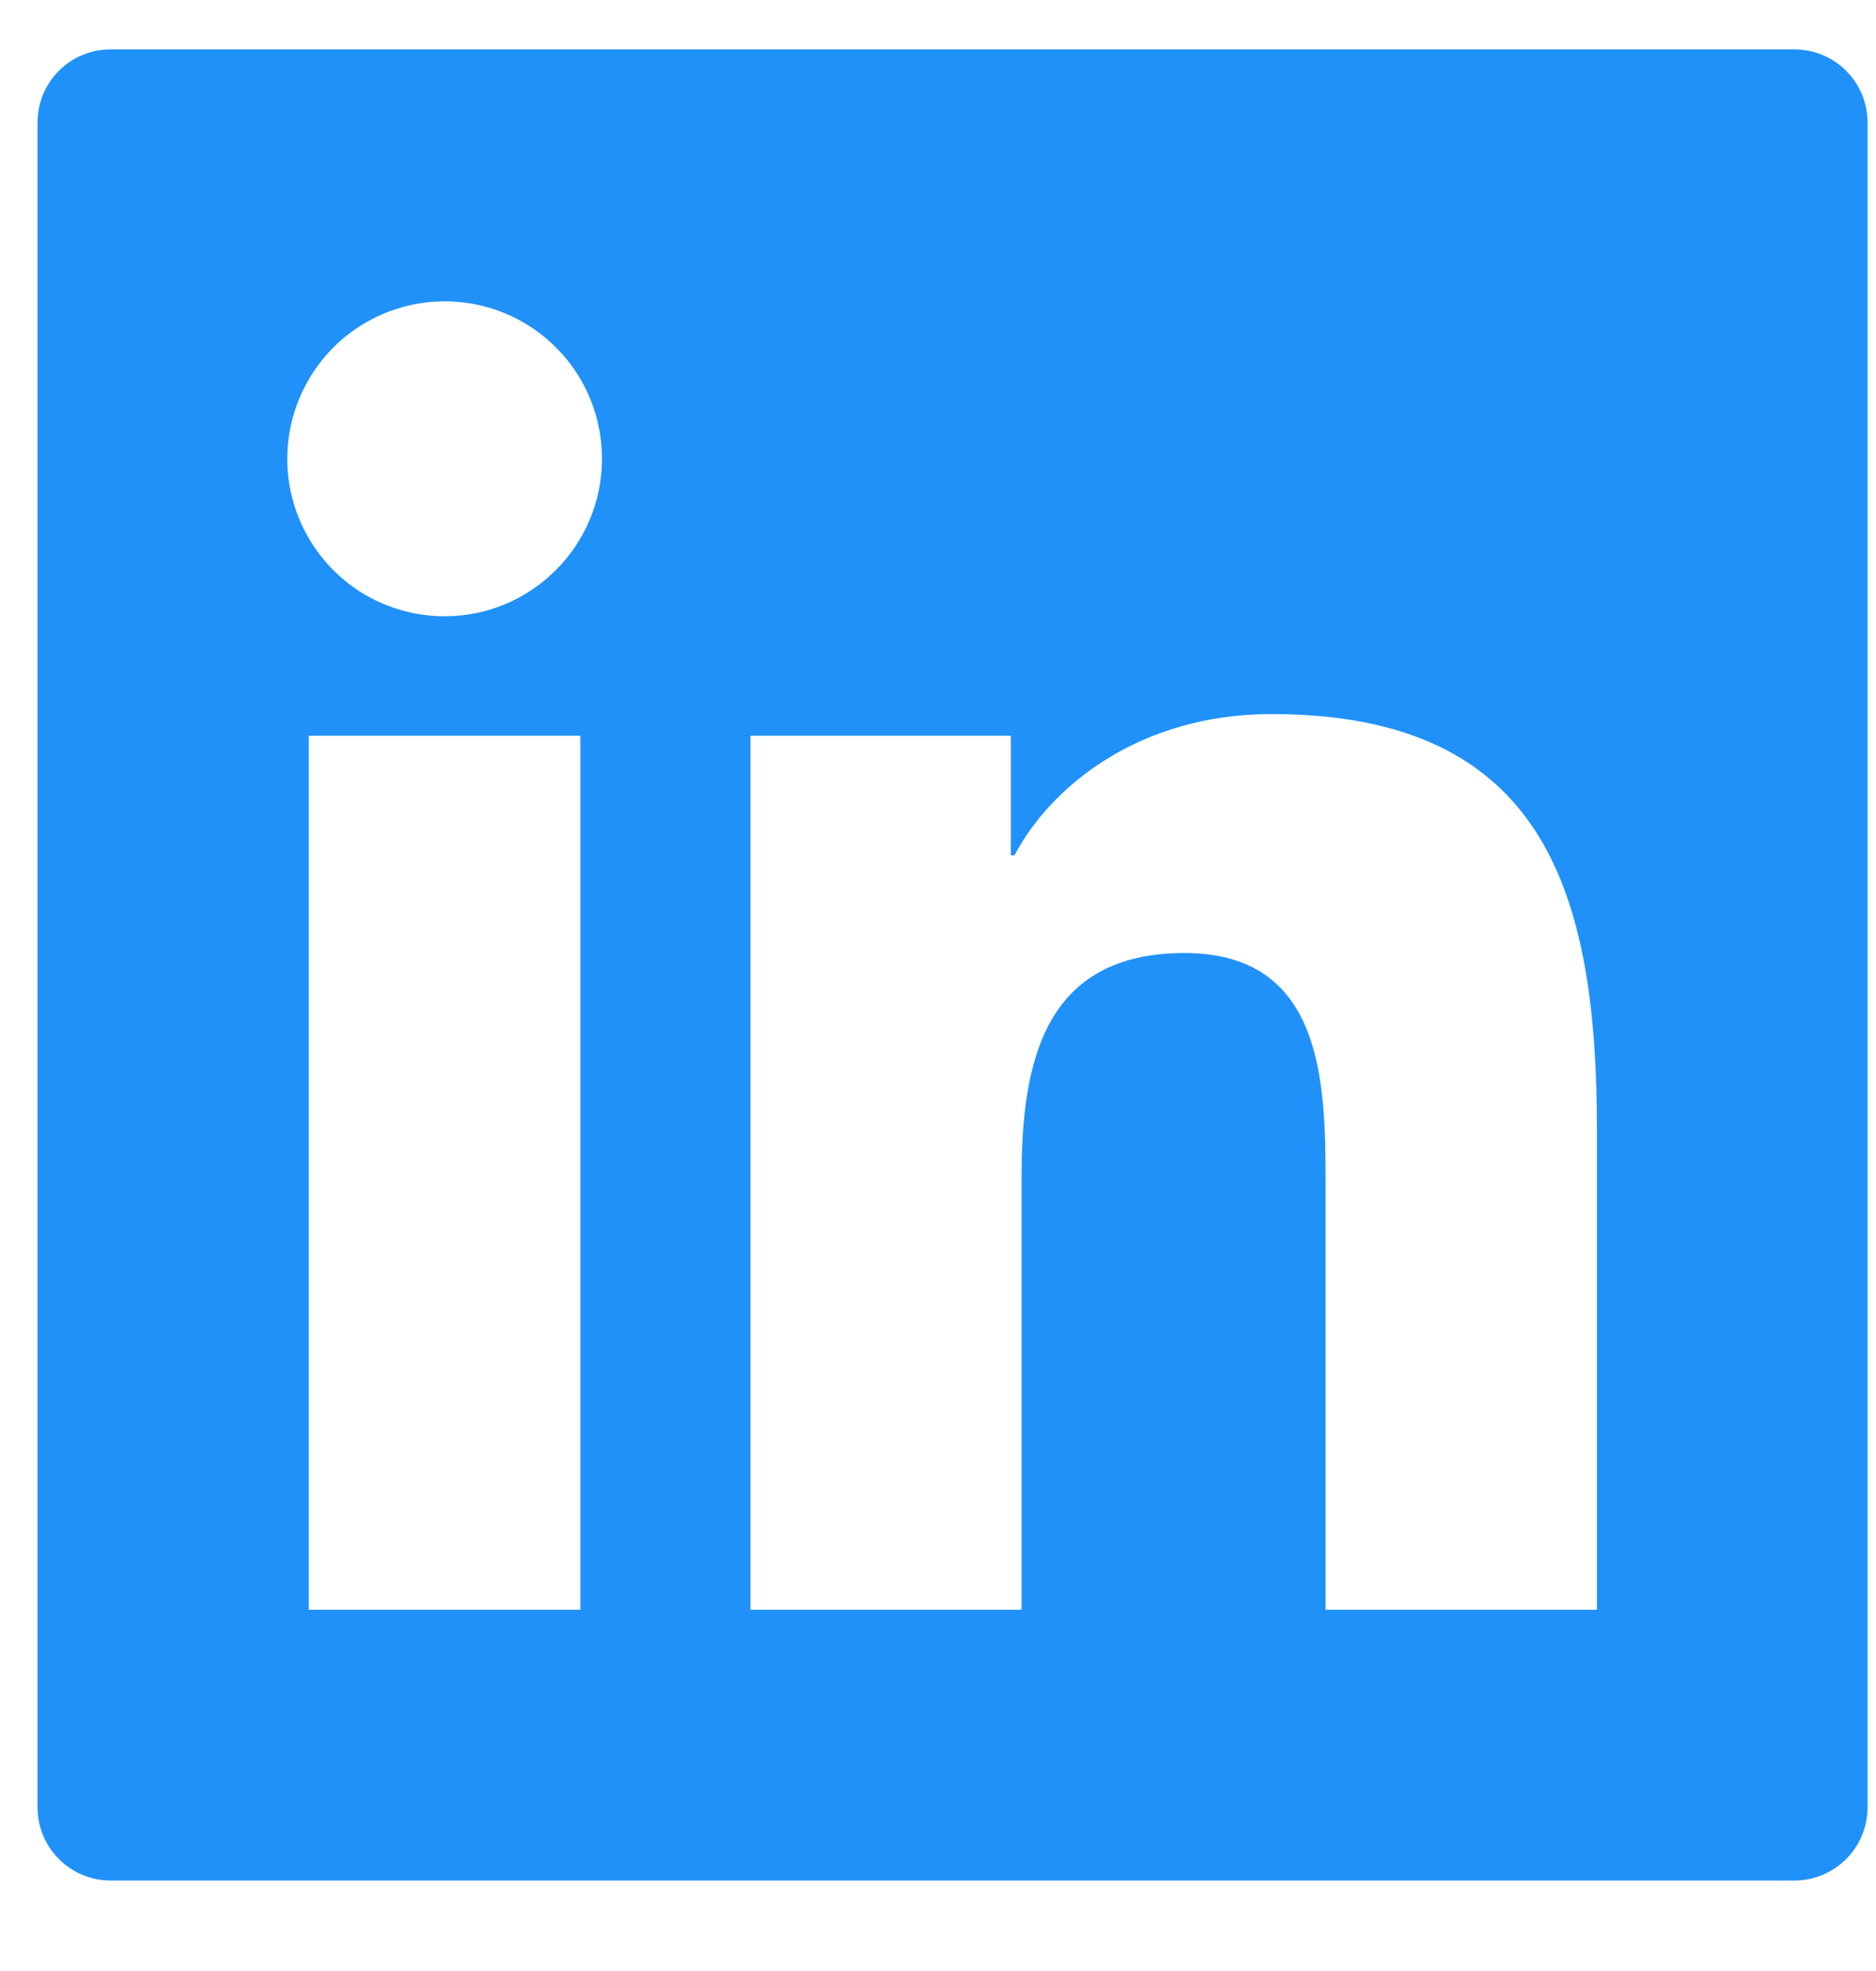 <svg width="20" height="21" viewBox="0 0 20 21" fill="none" xmlns="http://www.w3.org/2000/svg">
<path d="M19.129 0.526H1.18C0.748 0.526 0.4 0.874 0.4 1.306V19.255C0.4 19.687 0.748 20.036 1.18 20.036H19.129C19.561 20.036 19.91 19.687 19.91 19.255V1.306C19.91 0.874 19.561 0.526 19.129 0.526ZM6.187 17.151H3.292V7.839H6.187V17.151ZM4.741 6.566C4.409 6.566 4.084 6.468 3.808 6.284C3.533 6.099 3.317 5.837 3.191 5.531C3.063 5.224 3.03 4.887 3.095 4.561C3.16 4.236 3.32 3.937 3.554 3.702C3.789 3.467 4.088 3.308 4.413 3.243C4.739 3.178 5.076 3.211 5.383 3.338C5.689 3.465 5.951 3.68 6.136 3.956C6.32 4.232 6.418 4.557 6.418 4.889C6.416 5.815 5.665 6.566 4.741 6.566ZM17.025 17.151H14.132V12.622C14.132 11.541 14.113 10.154 12.628 10.154C11.123 10.154 10.891 11.329 10.891 12.544V17.151H8.001V7.839H10.777V9.112H10.816C11.201 8.381 12.145 7.608 13.554 7.608C16.486 7.608 17.025 9.537 17.025 12.044V17.151Z" fill="#2091F9"/>
</svg>
